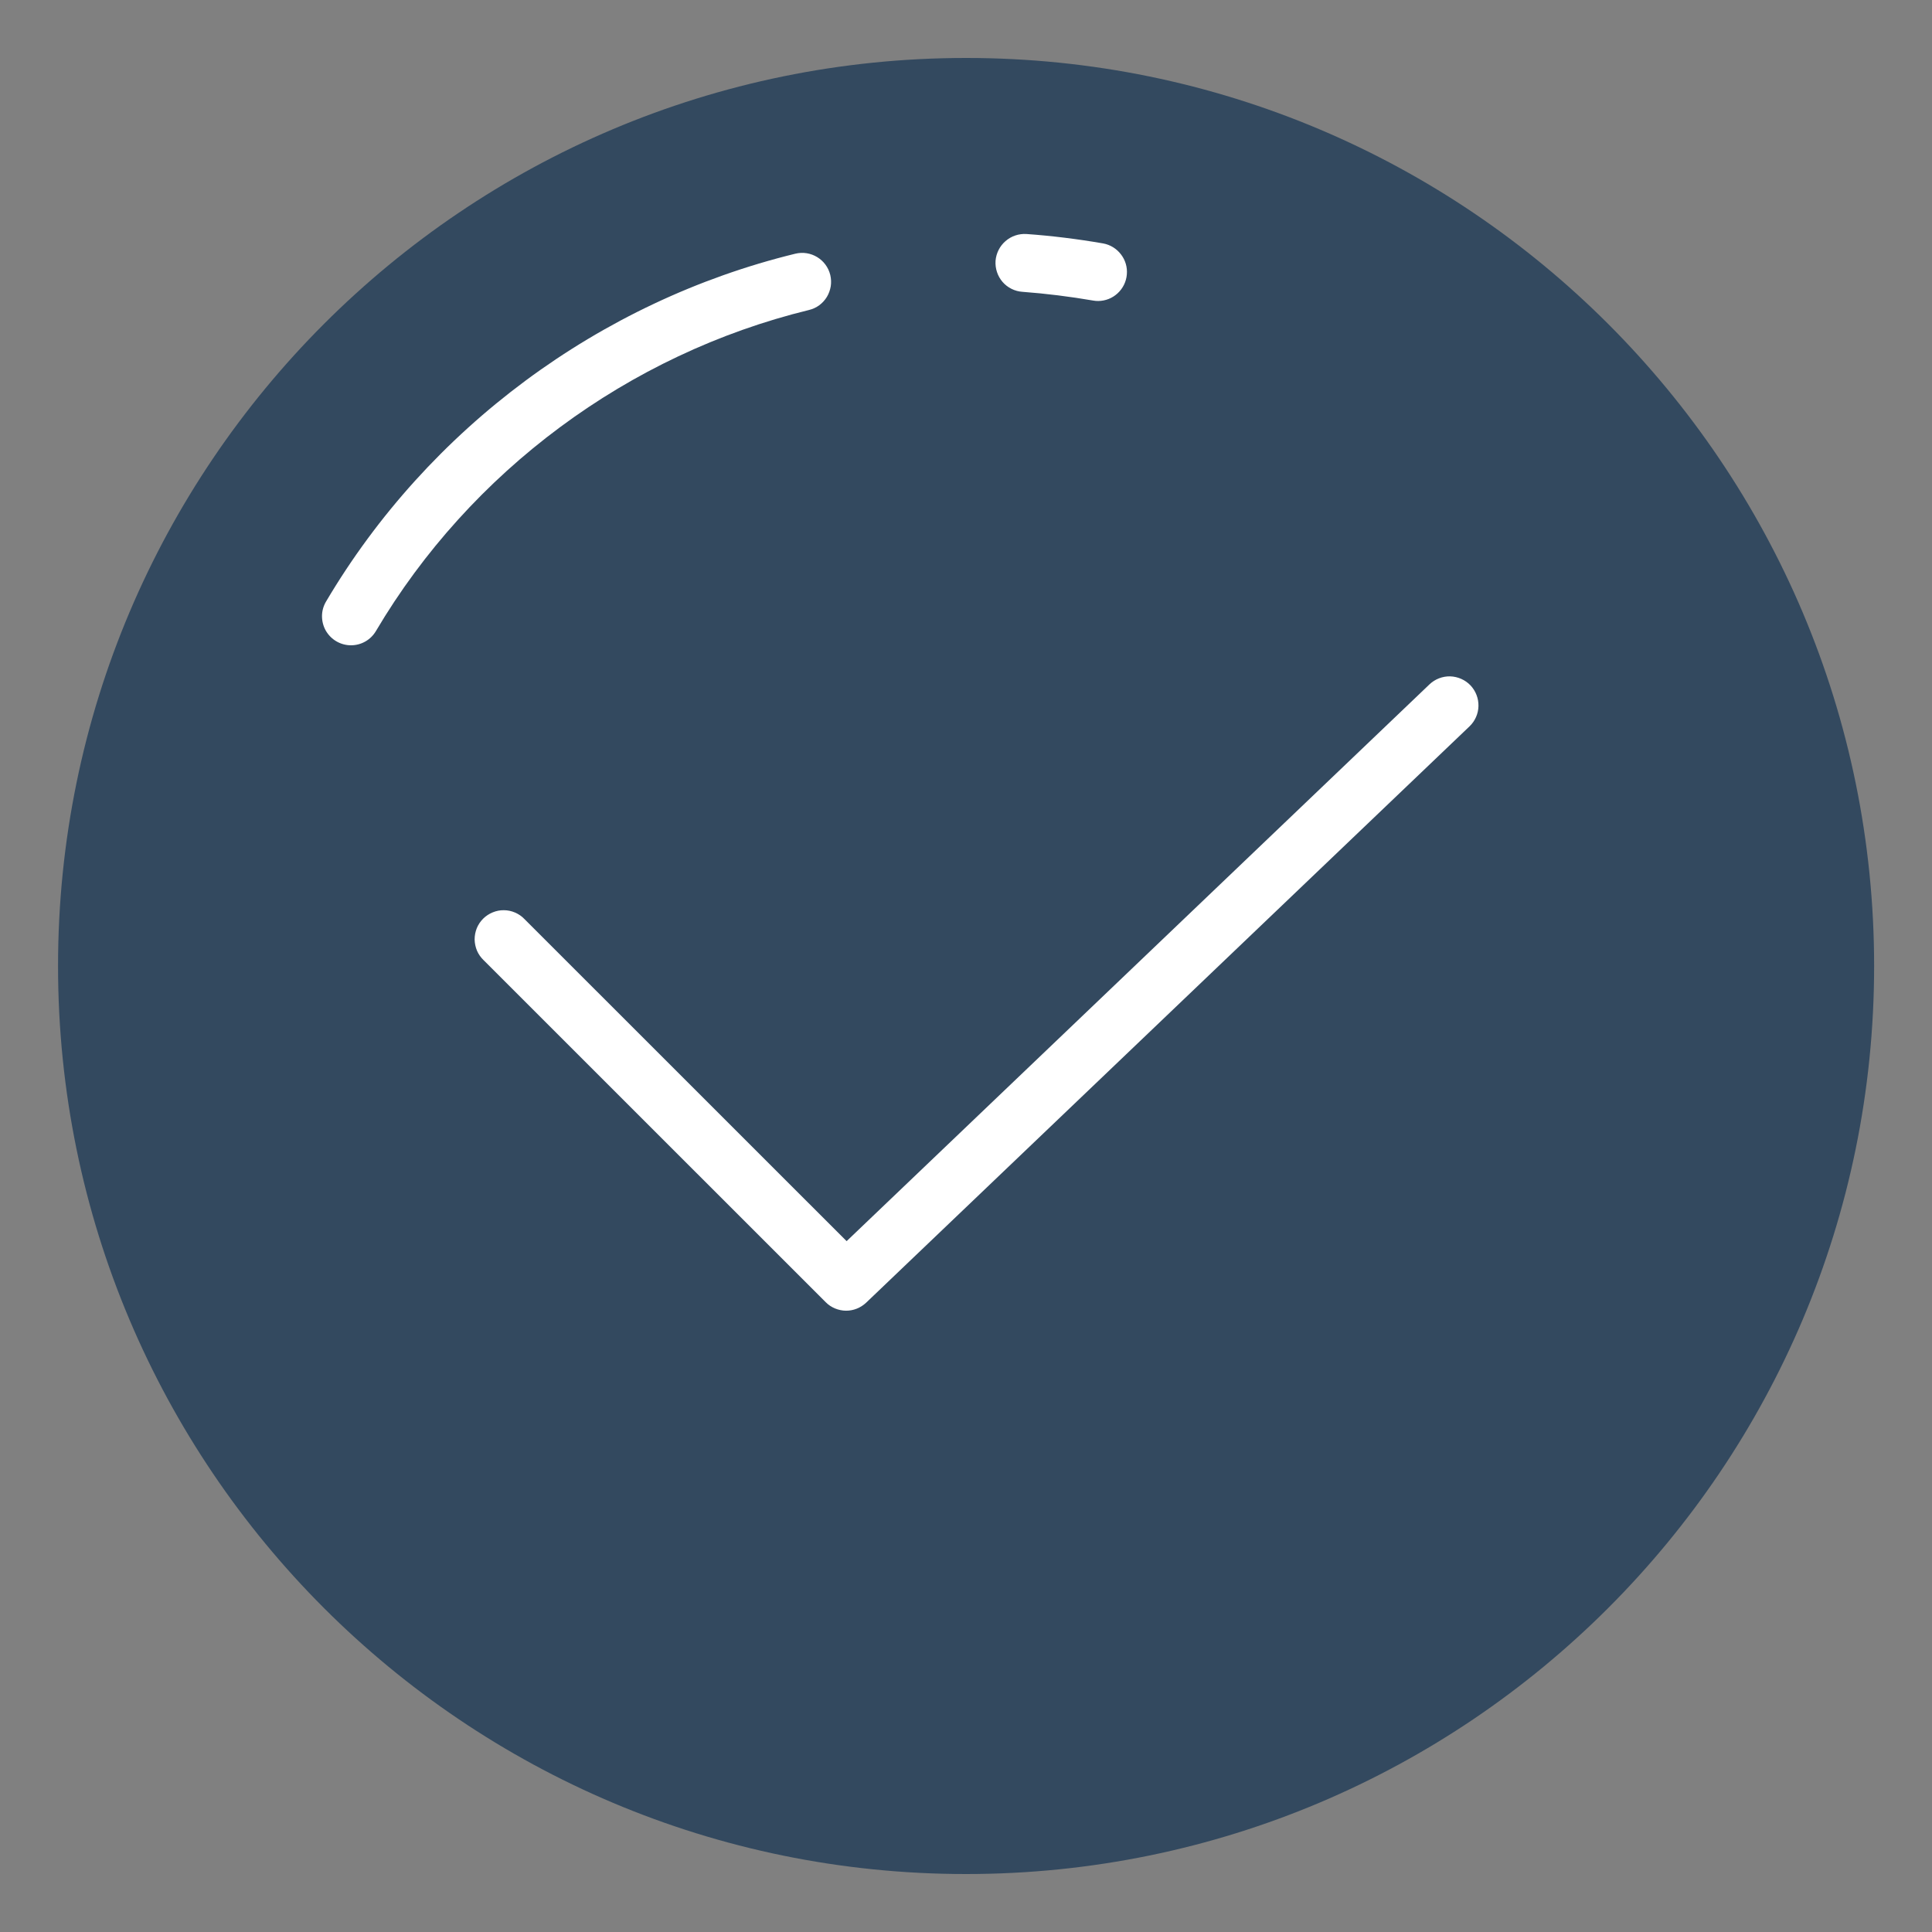 <svg width="24" height="24" viewBox="0 0 24 24" fill="none" xmlns="http://www.w3.org/2000/svg">
<rect x="0" y="0" width="24" height="24" fill="#808080" stroke="none"/>
<g clip-path="url(#clip0_1719_58648)">
<path d="M12.001 23.28C18.23 23.28 23.281 18.23 23.281 12C23.281 5.77 18.23 0.72 12.001 0.72C5.771 0.72 0.721 5.77 0.721 12C0.721 18.23 5.771 23.28 12.001 23.28Z" fill="#33495F"/>
<path d="M10.511 16.282C10.464 16.282 10.417 16.272 10.373 16.254C10.33 16.236 10.29 16.21 10.257 16.176L6.006 11.926C5.972 11.893 5.944 11.853 5.925 11.809C5.907 11.765 5.897 11.718 5.896 11.67C5.896 11.622 5.905 11.575 5.923 11.53C5.941 11.486 5.968 11.446 6.002 11.412C6.035 11.379 6.076 11.352 6.12 11.334C6.164 11.316 6.211 11.306 6.259 11.307C6.307 11.307 6.354 11.317 6.398 11.336C6.442 11.355 6.482 11.382 6.515 11.417L10.517 15.418L17.757 8.502C17.826 8.436 17.919 8.4 18.014 8.402C18.11 8.405 18.201 8.445 18.267 8.514C18.332 8.583 18.368 8.675 18.366 8.771C18.364 8.866 18.324 8.957 18.255 9.023L10.76 16.182C10.69 16.248 10.601 16.282 10.511 16.282V16.282ZM4.36 8.016C4.296 8.016 4.234 7.999 4.179 7.967C4.124 7.935 4.079 7.889 4.047 7.834C4.016 7.779 4 7.717 4 7.653C4 7.59 4.018 7.527 4.05 7.473C5.322 5.32 7.447 3.746 9.878 3.152C10.072 3.104 10.267 3.223 10.314 3.416C10.325 3.462 10.327 3.51 10.32 3.556C10.312 3.603 10.296 3.648 10.272 3.688C10.247 3.729 10.215 3.764 10.177 3.792C10.139 3.82 10.095 3.84 10.049 3.851C7.805 4.399 5.844 5.853 4.67 7.839C4.638 7.893 4.593 7.938 4.538 7.969C4.484 8 4.422 8.016 4.36 8.016ZM13.644 3.739C13.623 3.739 13.603 3.738 13.582 3.734C13.29 3.684 12.996 3.647 12.701 3.625C12.653 3.622 12.607 3.609 12.565 3.588C12.523 3.567 12.485 3.538 12.454 3.502C12.423 3.466 12.4 3.425 12.385 3.38C12.37 3.335 12.364 3.288 12.367 3.24C12.375 3.145 12.419 3.057 12.491 2.995C12.563 2.932 12.657 2.901 12.752 2.907C13.061 2.929 13.381 2.968 13.704 3.024C13.792 3.04 13.871 3.089 13.925 3.16C13.98 3.231 14.006 3.32 13.998 3.409C13.991 3.498 13.95 3.582 13.884 3.643C13.819 3.704 13.733 3.738 13.644 3.739V3.739Z" fill="white"/>
</g>
<defs>
<clipPath id="clip0_1719_58648">
<rect width="24" height="24" fill="white"/>
</clipPath>
</defs>
</svg>
